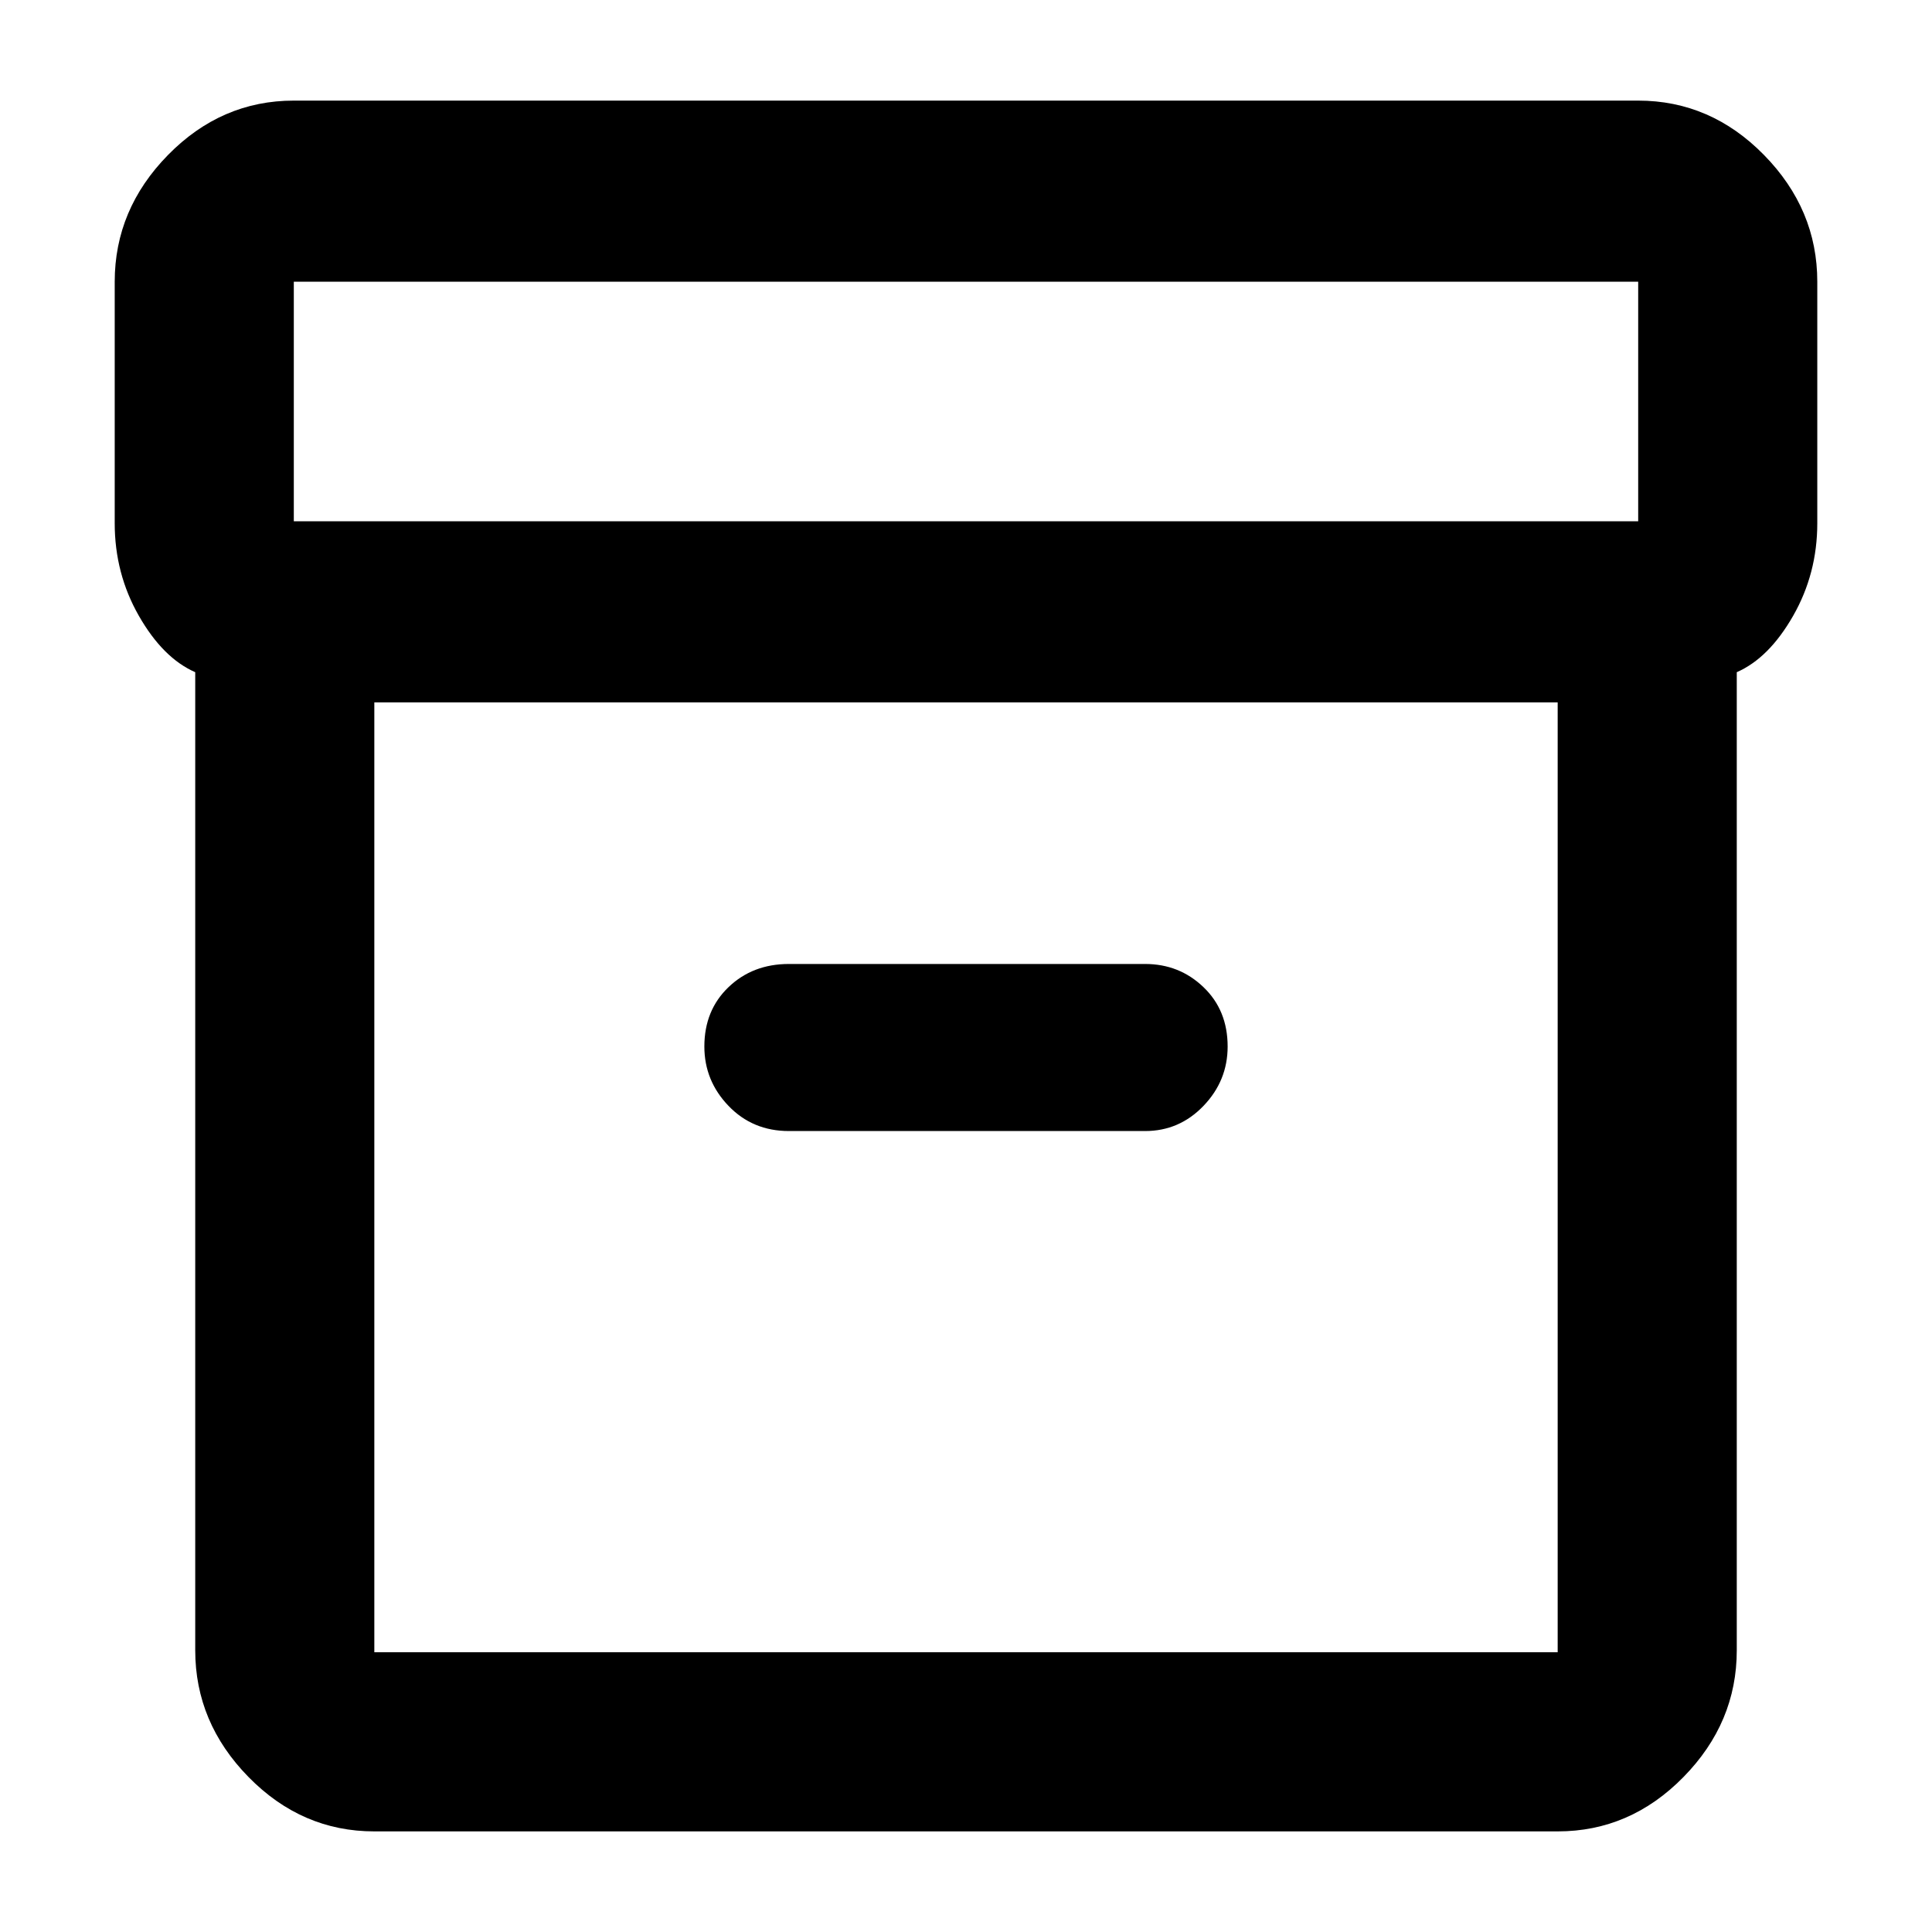 <svg xmlns="http://www.w3.org/2000/svg" height="40" width="40"><path d="M7.75 37.917q-1.5 0-2.604-1.125t-1.104-2.625v-20.25q-.667-.292-1.167-1.167t-.5-1.917v-5q0-1.5 1.104-2.625t2.604-1.125h27.834q1.5 0 2.604 1.125t1.104 2.625v5q0 1.042-.5 1.917t-1.167 1.167v20.25q0 1.5-1.104 2.625t-2.604 1.125Zm0-23.375v19.666h24.5V14.542Zm26.167-3.75V5.833H6.083v4.959ZM16.333 23.417h7.375q.709 0 1.209-.521.5-.521.5-1.229 0-.75-.5-1.229-.5-.48-1.209-.48h-7.375q-.75 0-1.25.48-.5.479-.5 1.229 0 .708.5 1.229.5.521 1.25.521ZM7.75 34.208V14.542v19.666Z"/></svg>